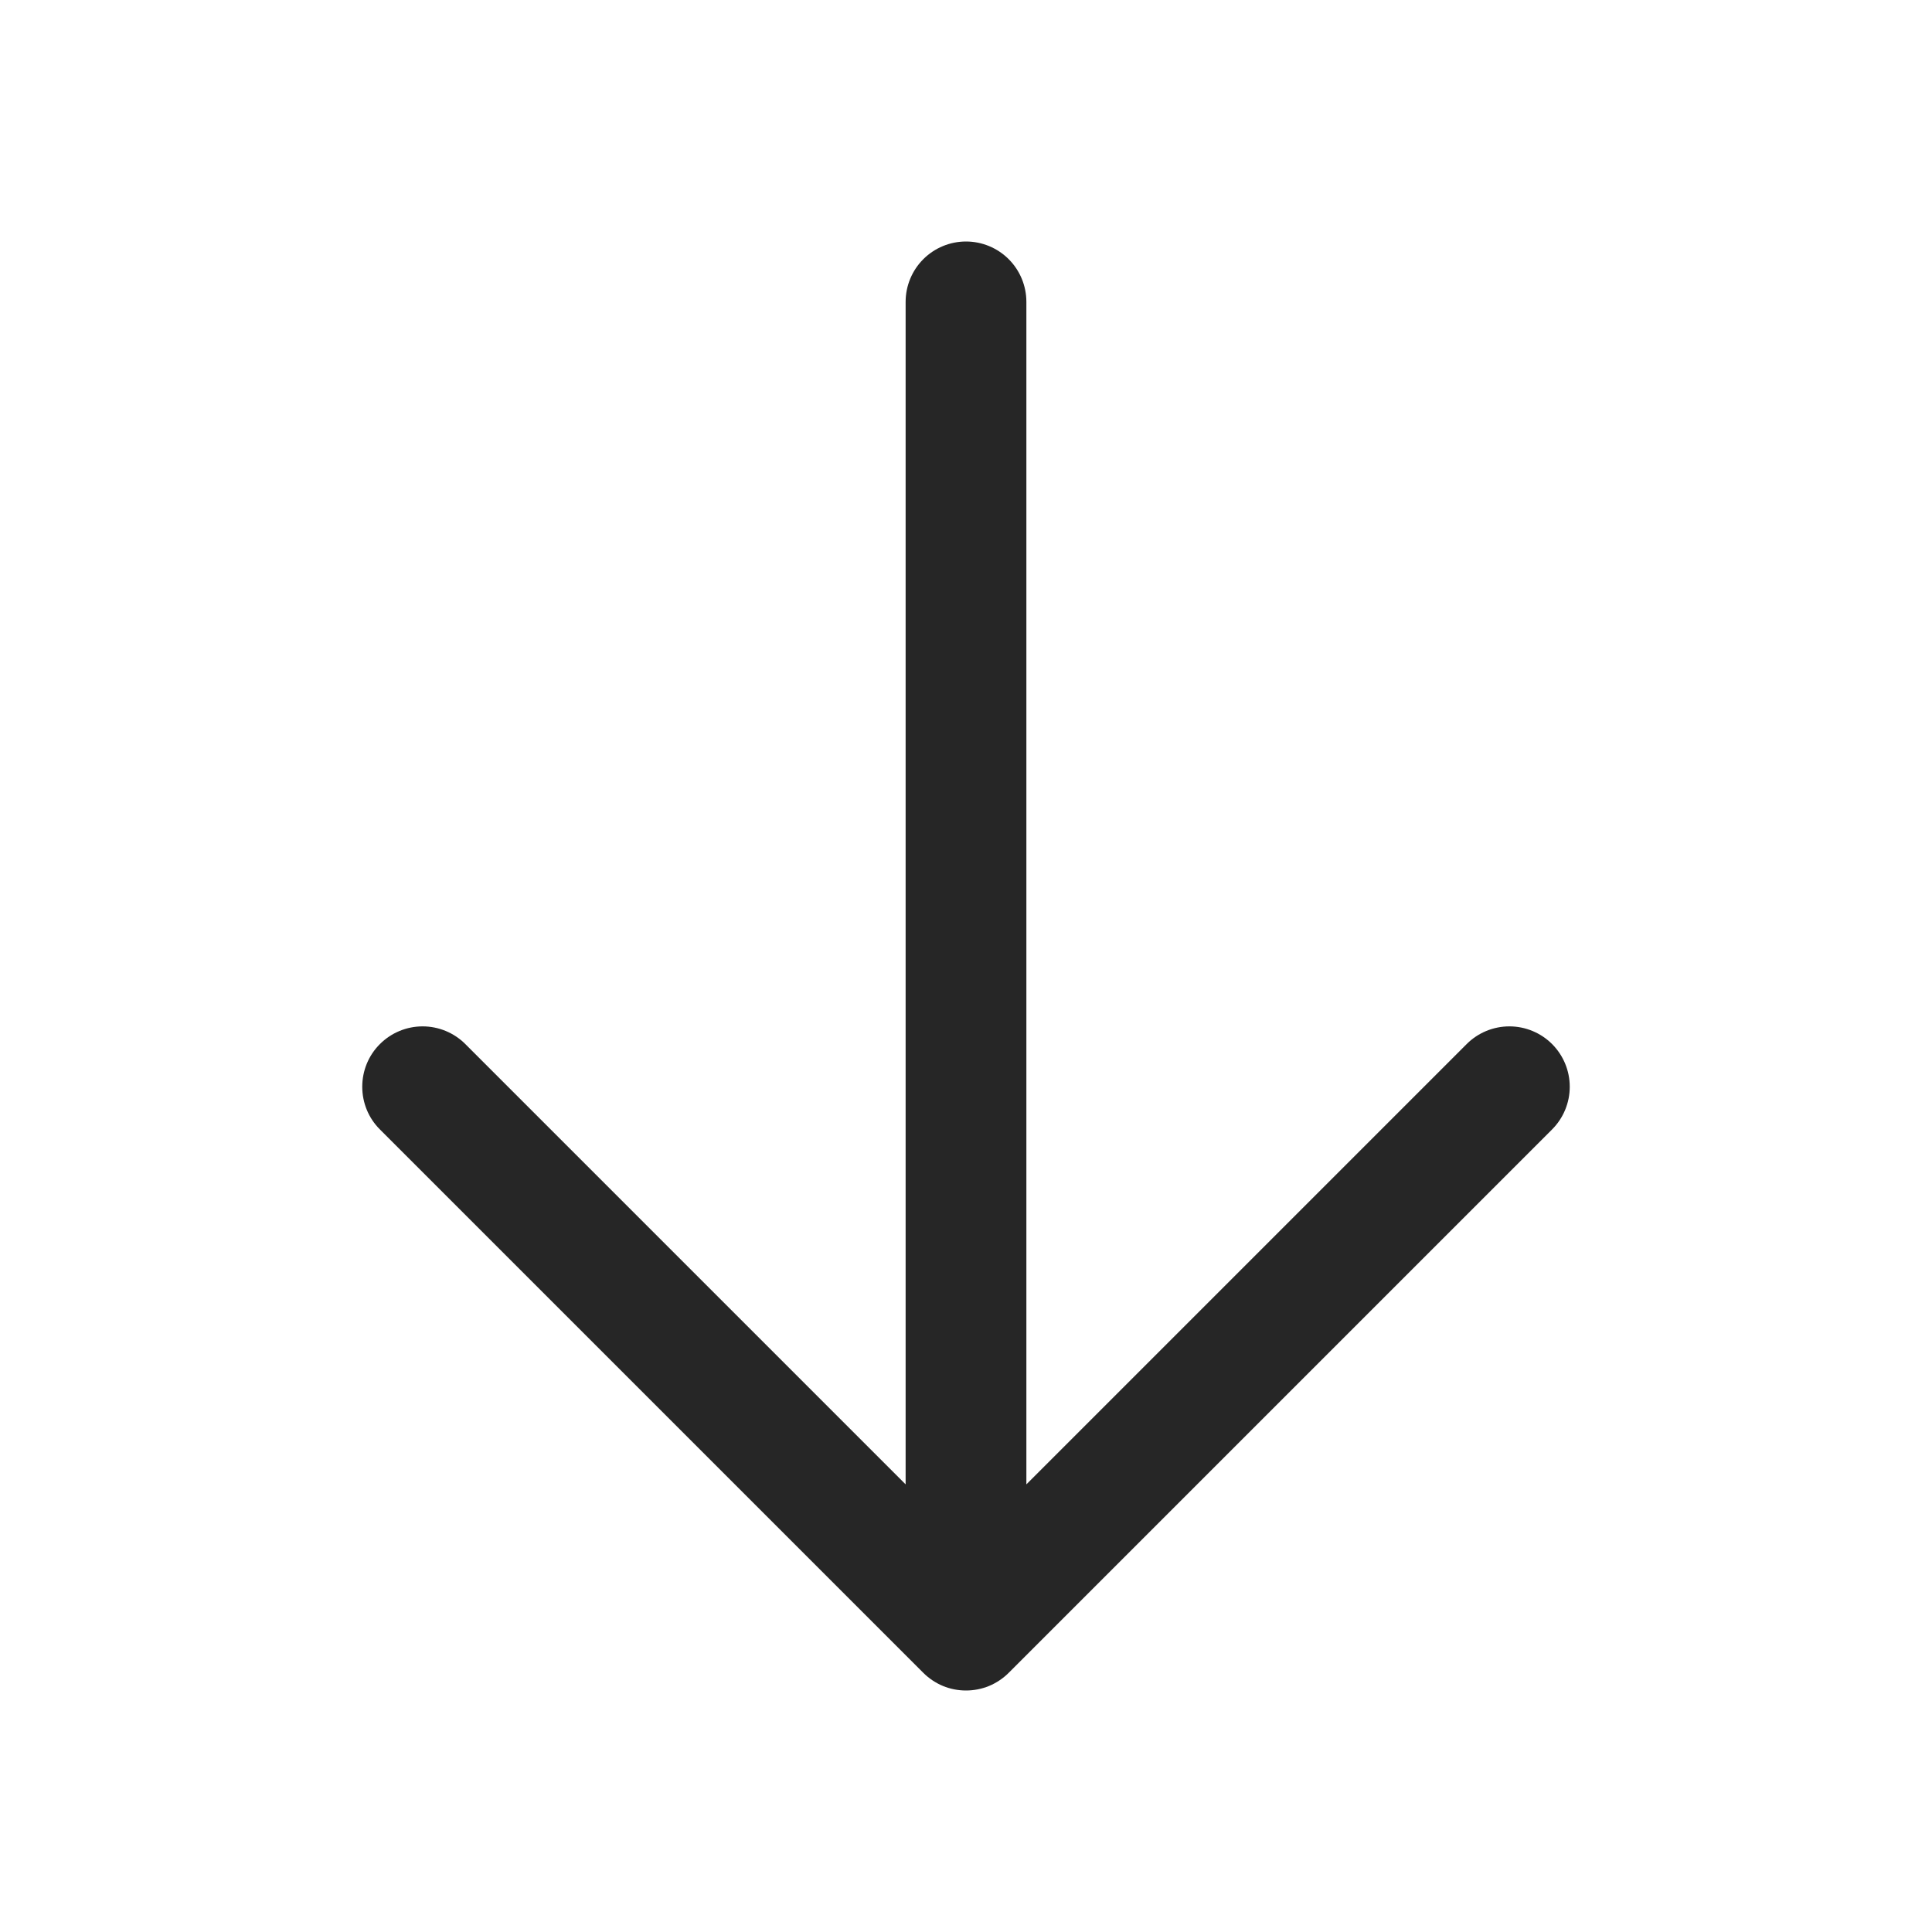 <svg width="20" height="20" viewBox="0 0 20 20" fill="none" xmlns="http://www.w3.org/2000/svg">
<path d="M16.067 11.692L10.442 17.317C10.384 17.375 10.315 17.421 10.239 17.453C10.163 17.484 10.082 17.5 10 17.5C9.918 17.5 9.836 17.484 9.761 17.453C9.685 17.421 9.616 17.375 9.558 17.317L3.933 11.692C3.815 11.575 3.75 11.416 3.75 11.25C3.75 11.084 3.815 10.925 3.933 10.808C4.05 10.691 4.209 10.625 4.375 10.625C4.541 10.625 4.7 10.691 4.817 10.808L9.375 15.366V3.125C9.375 2.959 9.441 2.8 9.558 2.683C9.675 2.566 9.834 2.5 10 2.5C10.166 2.5 10.325 2.566 10.442 2.683C10.559 2.8 10.625 2.959 10.625 3.125V15.366L15.183 10.808C15.3 10.691 15.459 10.625 15.625 10.625C15.791 10.625 15.95 10.691 16.067 10.808C16.184 10.925 16.25 11.084 16.25 11.25C16.25 11.416 16.184 11.575 16.067 11.692Z" fill="#262626"/>
</svg>

